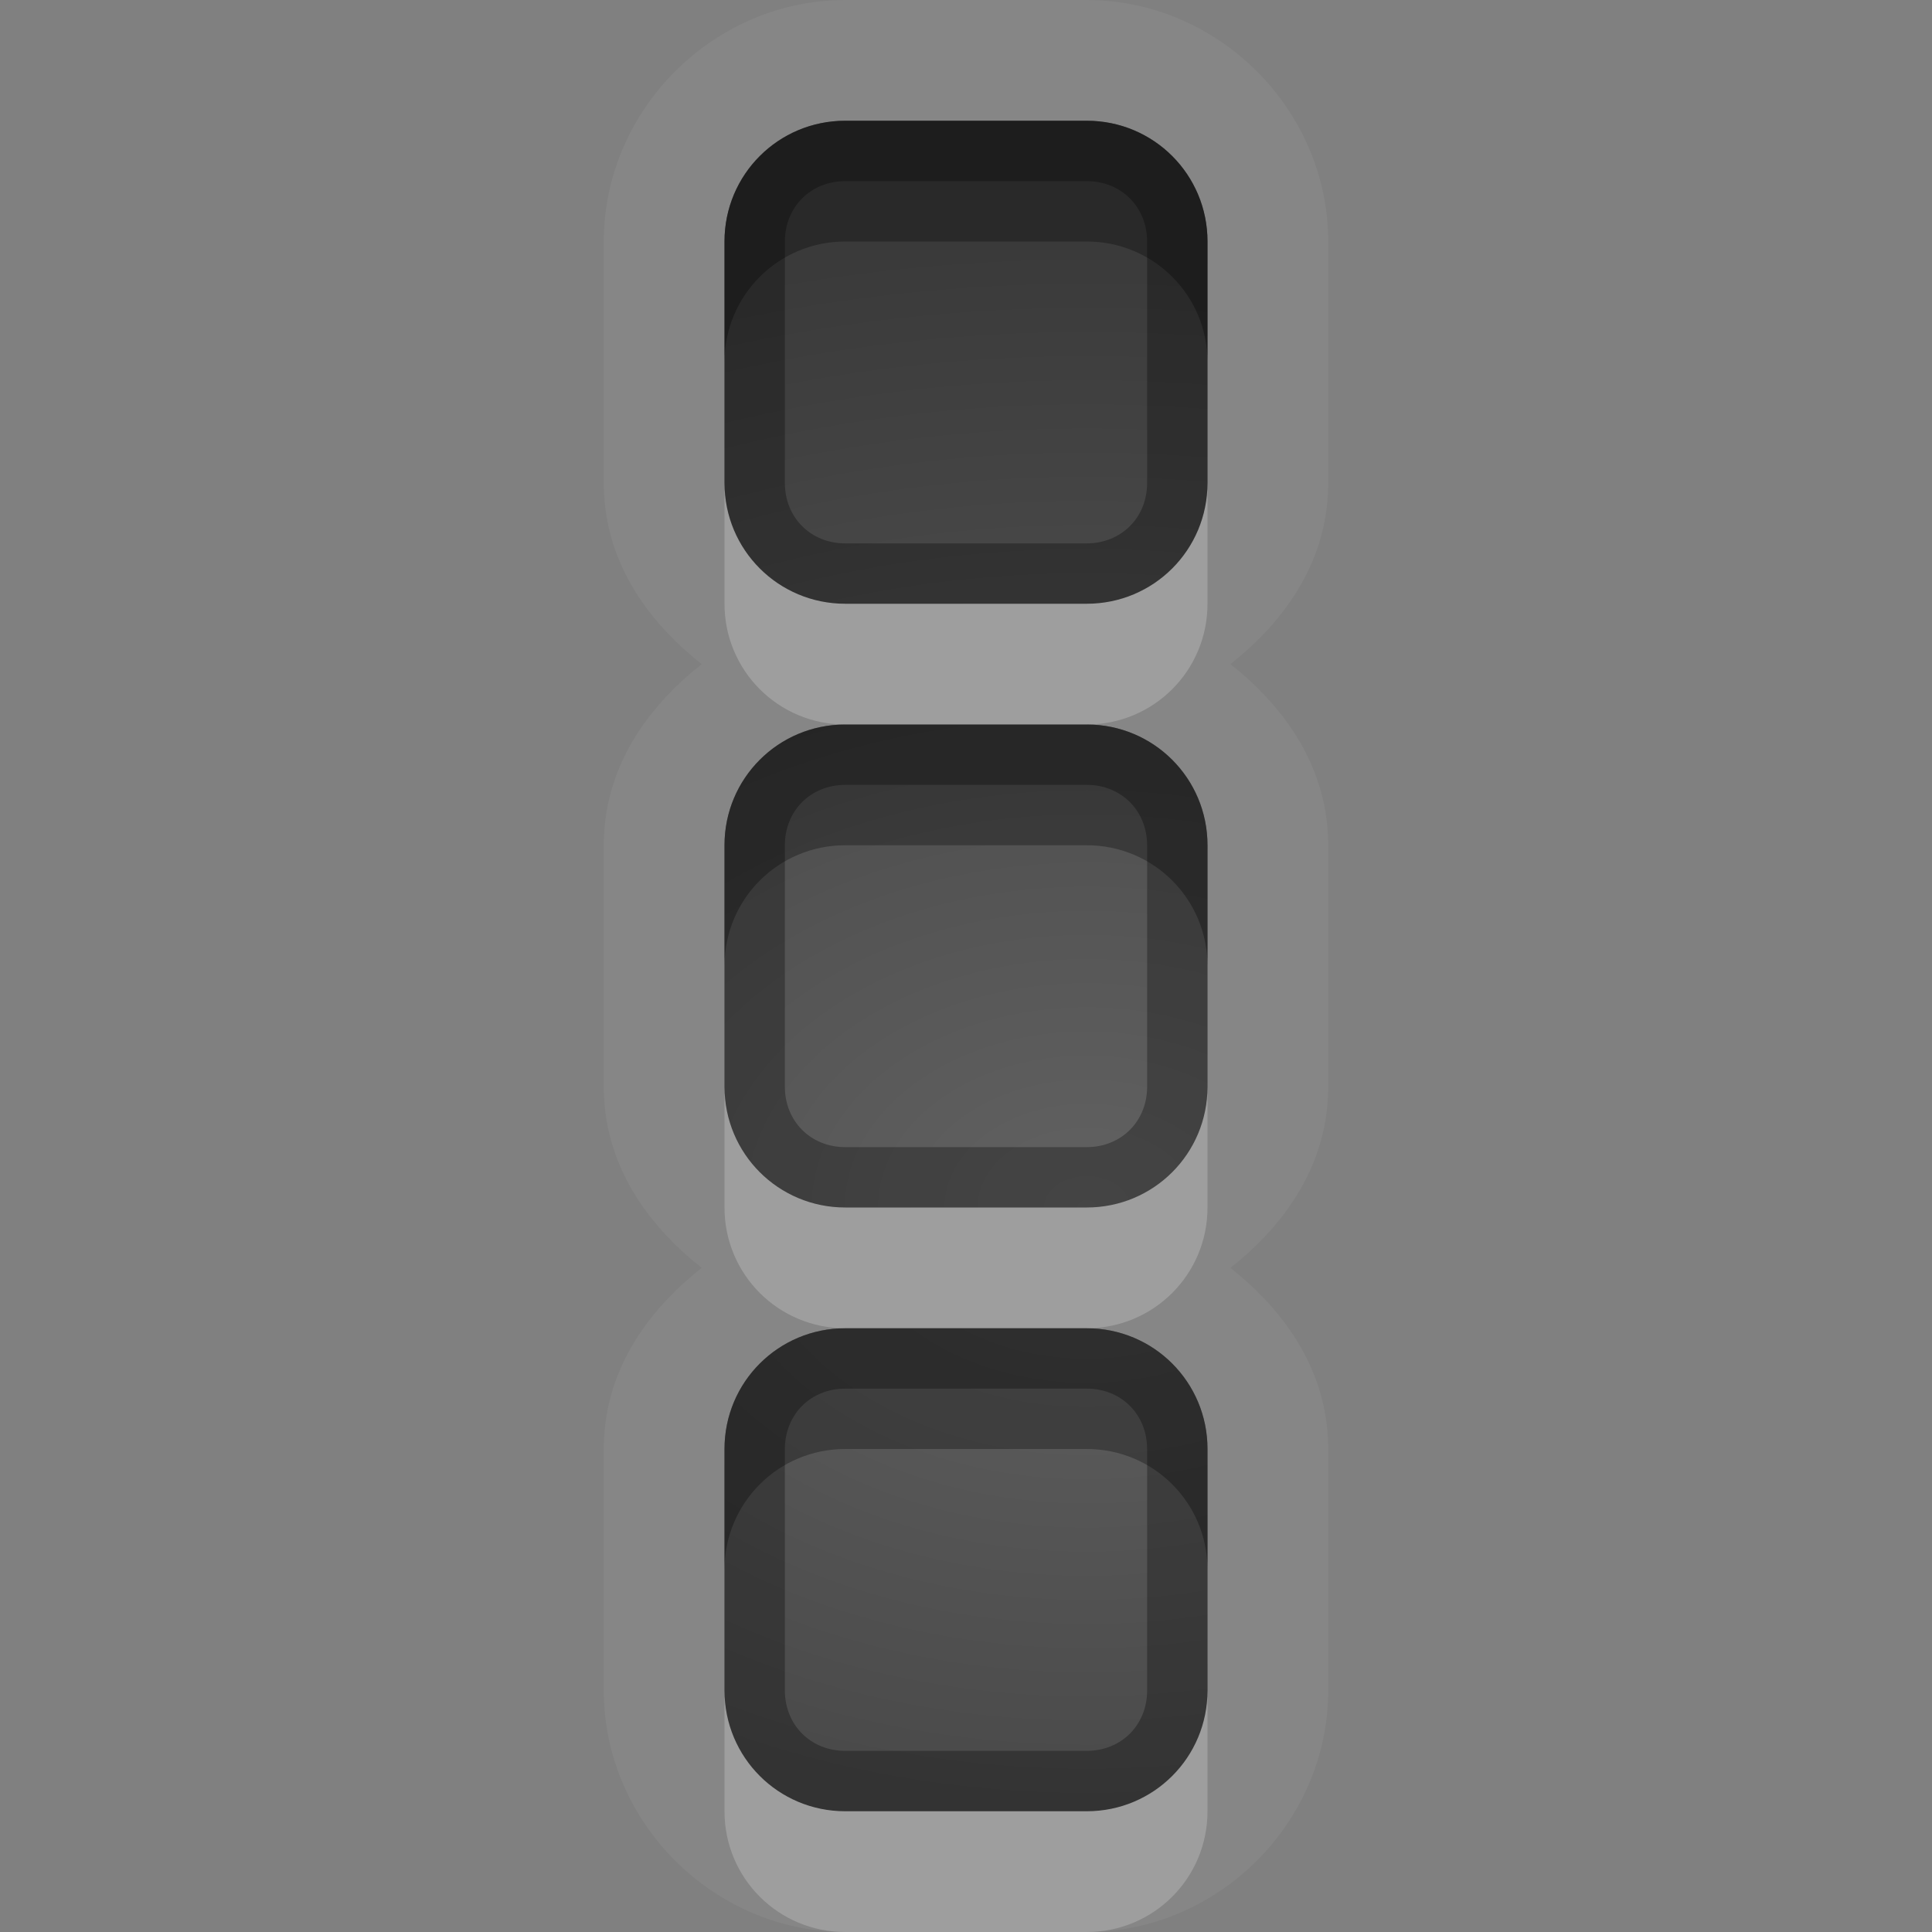 <?xml version="1.0" encoding="UTF-8"?>
<svg id="svg30" width="16" height="16" version="1.1" xmlns="http://www.w3.org/2000/svg" xmlns:cc="http://creativecommons.org/ns#" xmlns:dc="http://purl.org/dc/elements/1.1/" xmlns:rdf="http://www.w3.org/1999/02/22-rdf-syntax-ns#">
 <rect width="100%" height="100%" fill="#808080" stroke="none"/>
 <defs id="defs7">
  <radialGradient id="gr0" cx="9" cy="10" r="11" gradientTransform="matrix(1 0 0 .727 0 2.727)" gradientUnits="userSpaceOnUse">
   <stop id="stop2" stop-opacity=".235" offset="0"/>
   <stop id="stop4" stop-opacity=".549" offset="1"/>
  </radialGradient>
 </defs>
 <path id="path9" d="m7 0c-1.091-1.4572e-16 -2 0.909-2 2v2c0 0.63 0.344 1.131 0.811 1.5-0.467 0.369-0.811 0.87-0.811 1.5v2c0 0.63 0.344 1.131 0.811 1.5-0.467 0.369-0.811 0.87-0.811 1.5v2c0 1.091 0.909 2 2 2h2c1.091 0 2-0.909 2-2v-2c0-0.63-0.344-1.131-0.81-1.5 0.467-0.369 0.81-0.87 0.81-1.5v-2c0-0.63-0.344-1.131-0.81-1.5 0.467-0.369 0.81-0.87 0.81-1.5v-2c0-1.091-0.909-2-2-2h-2zm0 1h2c0.554 0 1 0.446 1 1v2c0 0.554-0.446 1-1 1h-2c-0.554 0-1-0.446-1-1v-2c0-0.554 0.446-1 1-1zm0 5h2c0.554 0 1 0.446 1 1v2c0 0.554-0.446 1-1 1h-2c-0.554 0-1-0.446-1-1v-2c0-0.554 0.446-1 1-1zm0 5h2c0.554 0 1 0.446 1 1v2c0 0.554-0.446 1-1 1h-2c-0.554 0-1-0.446-1-1v-2c0-0.554 0.446-1 1-1z" fill="#fff" fill-rule="evenodd" opacity=".05"/>
 <path id="base" d="m7 1c-.554 0-1 .446-1 1v2c0 .554.446 1 1 1h2c.554 0 1-.446 1-1v-2c0-.554-.446-1-1-1h-2zm0 5c-.554 0-1 .446-1 1v2c0 .554.446 1 1 1h2c.554 0 1-.446 1-1v-2c0-.554-.446-1-1-1h-2zm0 5c-.554 0-1 .446-1 1v2c0 .554.446 1 1 1h2c.554 0 1-.446 1-1v-2c0-.554-.446-1-1-1h-2z" fill="url(#gr0)" fill-rule="evenodd"/>
 <path id="path15" d="m7 1c-0.554 0-1 0.446-1 1v2c0 0.554 0.446 1 1 1h2c0.554 0 1-0.446 1-1v-2c0-0.554-0.446-1-1-1h-2zm0 0.5h2c0.286 0 0.5 0.214 0.5 0.5v2c0 0.286-0.214 0.5-0.5 0.5h-2c-0.286 0-0.5-0.214-0.5-0.5v-2c0-0.286 0.214-0.5 0.5-0.5zm0 4.5c-0.554 0-1 0.446-1 1v2c0 0.554 0.446 1 1 1h2c0.554 0 1-0.446 1-1v-2c0-0.554-0.446-1-1-1h-2zm0 0.5h2c0.286 0 0.5 0.214 0.5 0.5v2c0 0.286-0.214 0.5-0.5 0.5h-2c-0.286 0-0.5-0.214-0.5-0.5v-2c0-0.286 0.214-0.5 0.5-0.5zm0 4.5c-0.554 0-1 0.446-1 1v2c0 0.554 0.446 1 1 1h2c0.554 0 1-0.446 1-1v-2c0-0.554-0.446-1-1-1h-2zm0 0.5h2c0.286 0 0.5 0.214 0.5 0.5v2c0 0.286-0.214 0.5-0.5 0.5h-2c-0.286 0-0.5-0.214-0.5-0.5v-2c0-0.286 0.214-0.5 0.5-0.5z" fill-rule="evenodd" opacity=".3"/>
 <path id="path20" d="m6 4v1c0 0.554 0.446 1 1 1h2c0.554 0 1-0.446 1-1v-1c0 0.554-0.446 1-1 1h-2c-0.554 0-1-0.446-1-1zm0 5v1c0 0.554 0.446 1 1 1h2c0.554 0 1-0.446 1-1v-1c0 0.554-0.446 1-1 1h-2c-0.554 0-1-0.446-1-1zm0 5v1c0 0.554 0.446 1 1 1h2c0.554 0 1-0.446 1-1v-1c0 0.554-0.446 1-1 1h-2c-0.554 0-1-0.446-1-1z" fill="#fff" fill-rule="evenodd" opacity=".2"/>
 <path id="path25" d="m7 1c-0.554 0-1 0.446-1 1v1c0-0.554 0.446-1 1-1h2c0.554 0 1 0.446 1 1v-1c0-0.554-0.446-1-1-1h-2zm0 5c-0.554 0-1 0.446-1 1v1c0-0.554 0.446-1 1-1h2c0.554 0 1 0.446 1 1v-1c0-0.554-0.446-1-1-1h-2zm0 5c-0.554 0-1 0.446-1 1v1c0-0.554 0.446-1 1-1h2c0.554 0 1 0.446 1 1v-1c0-0.554-0.446-1-1-1h-2z" fill-rule="evenodd" opacity=".3"/>
</svg>
